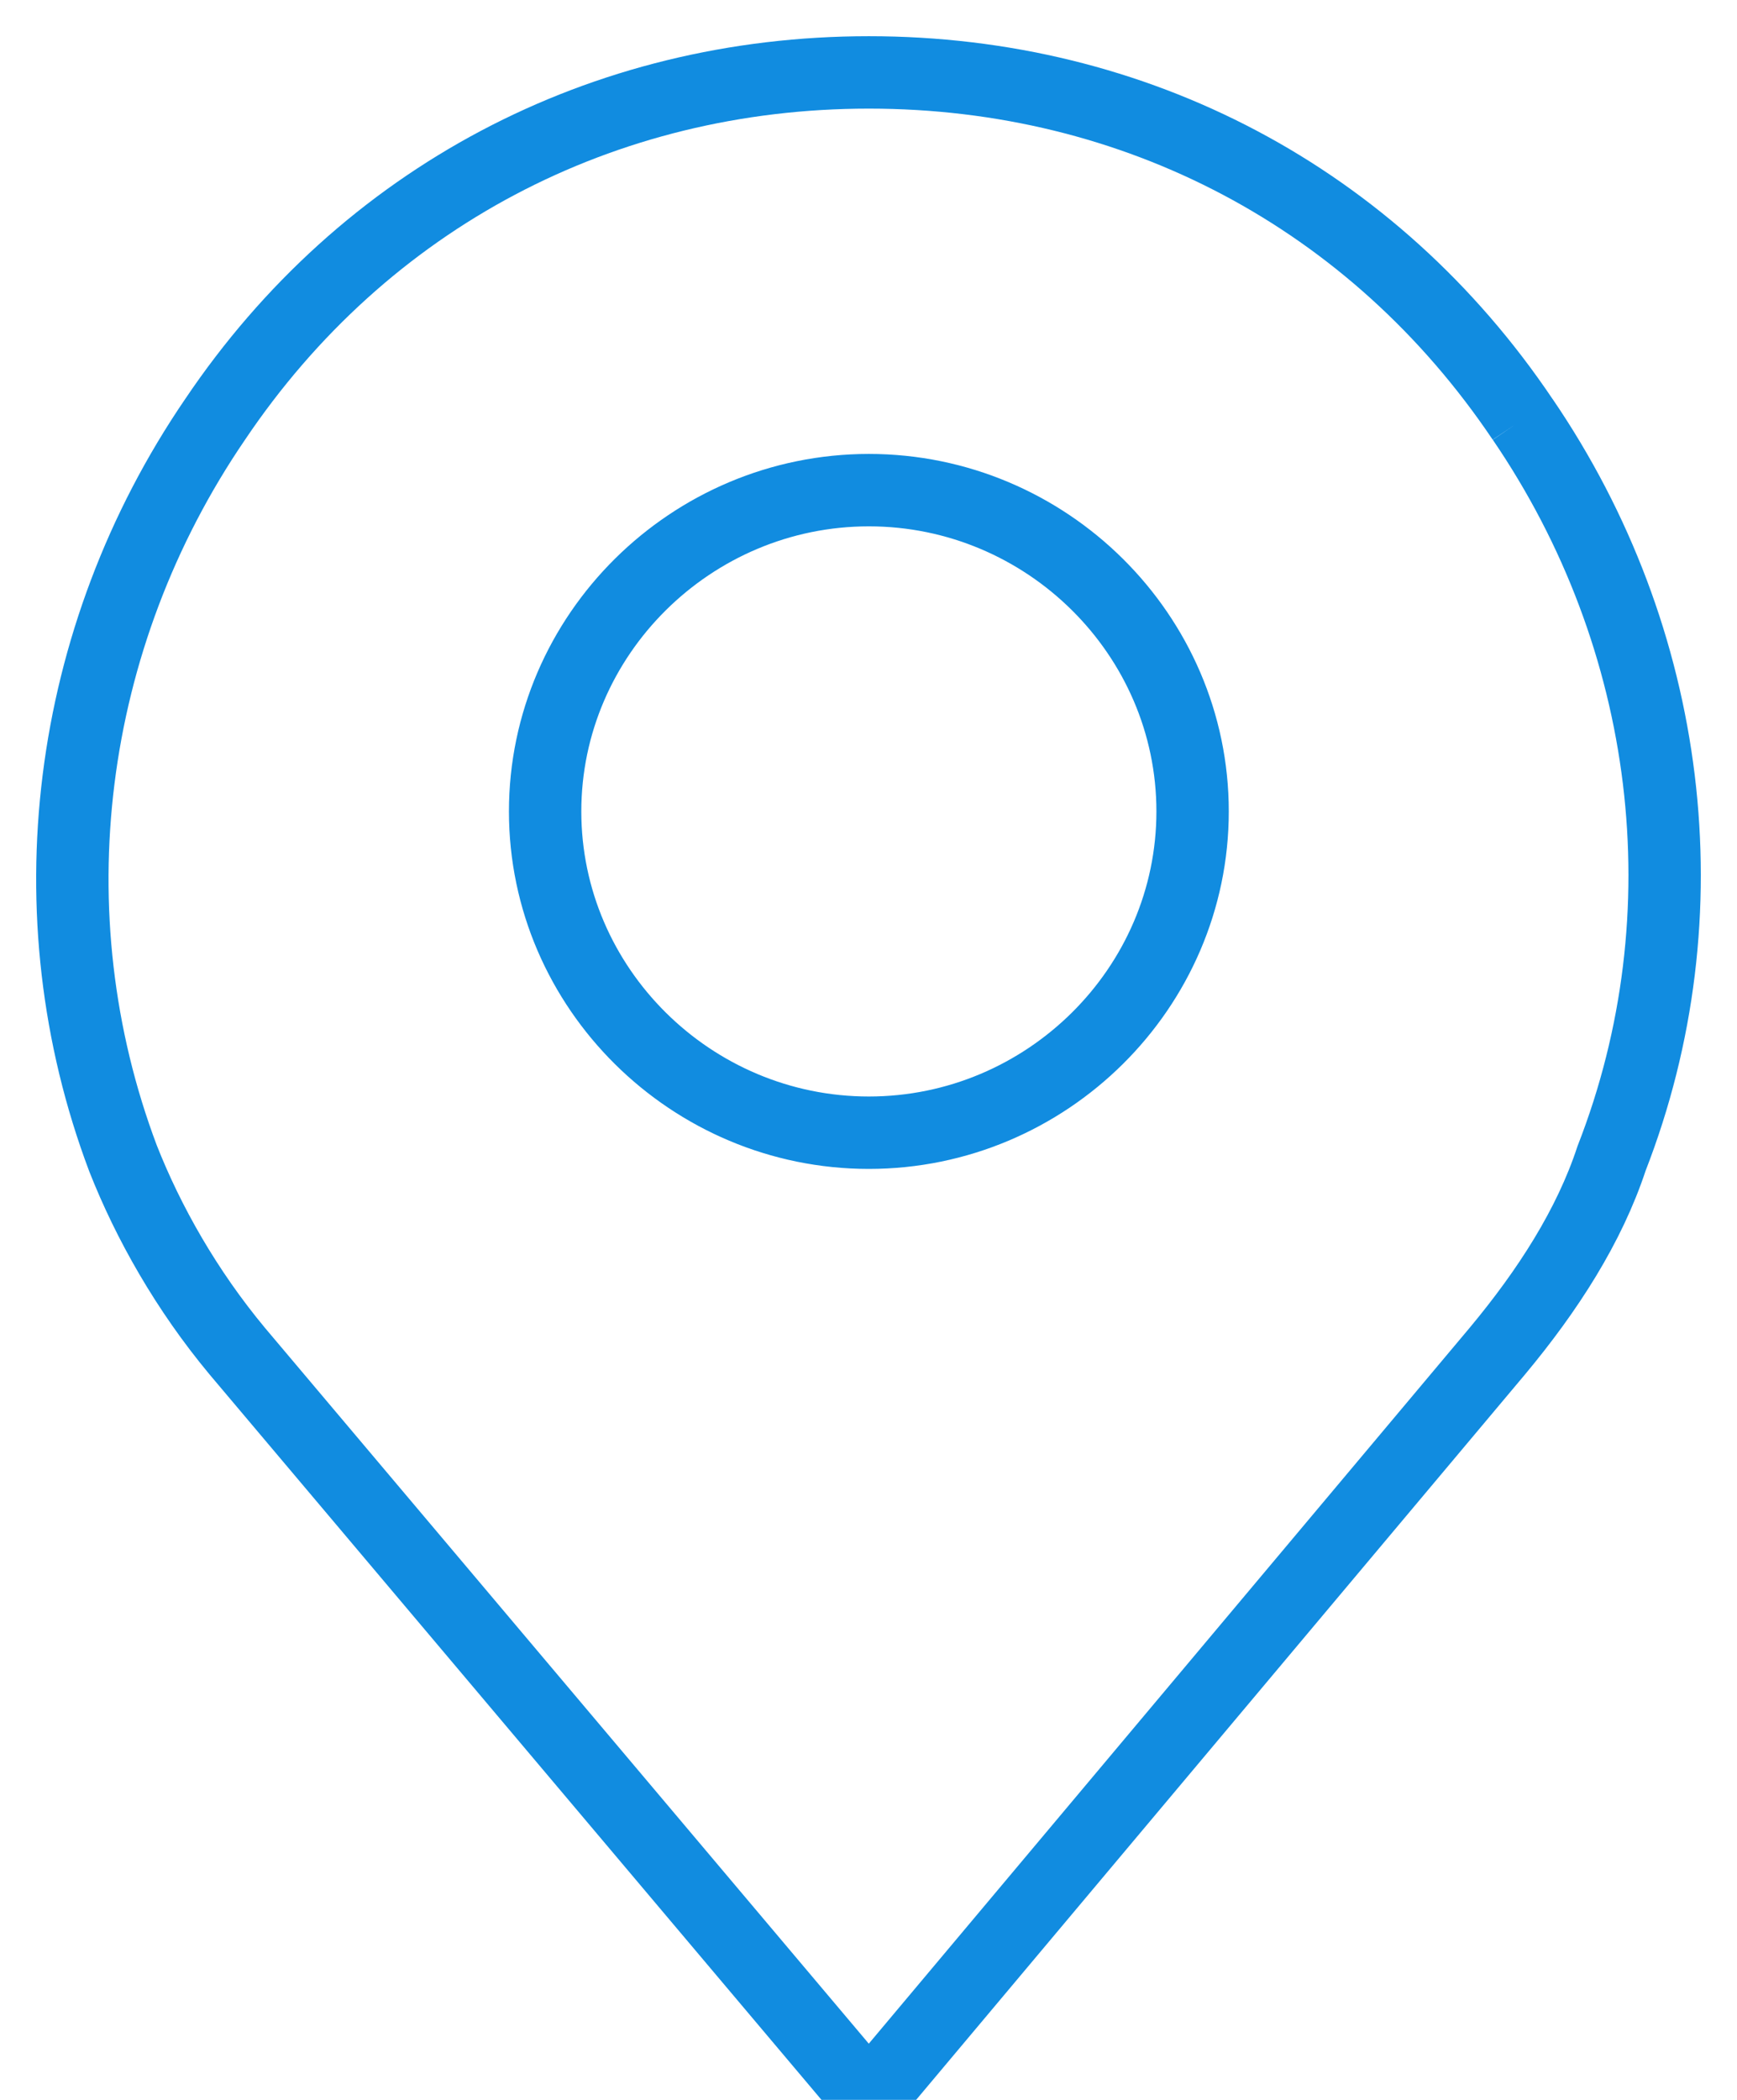 <svg xmlns="http://www.w3.org/2000/svg" width="24" height="29" viewBox="0 0 24 29">
    <path fill="none" fill-rule="evenodd" stroke="#118ce0" d="M12.005 15.643c-2.455 0-4.473-1.996-4.473-4.437 0-2.44 2.018-4.437 4.473-4.437 2.456 0 4.473 1.996 4.473 4.437 0 2.44-2.017 4.437-4.473 4.437m9.034-9.85C18.978 2.73 15.69 1 12.005 1 8.322 1 5.033 2.73 2.972 5.792.91 8.81.428 12.626 1.7 15.998c.35.888.877 1.82 1.579 2.663L12.005 29l8.683-10.34c.702-.842 1.272-1.73 1.579-2.662 1.316-3.372.833-7.188-1.228-10.206"/>
</svg>
